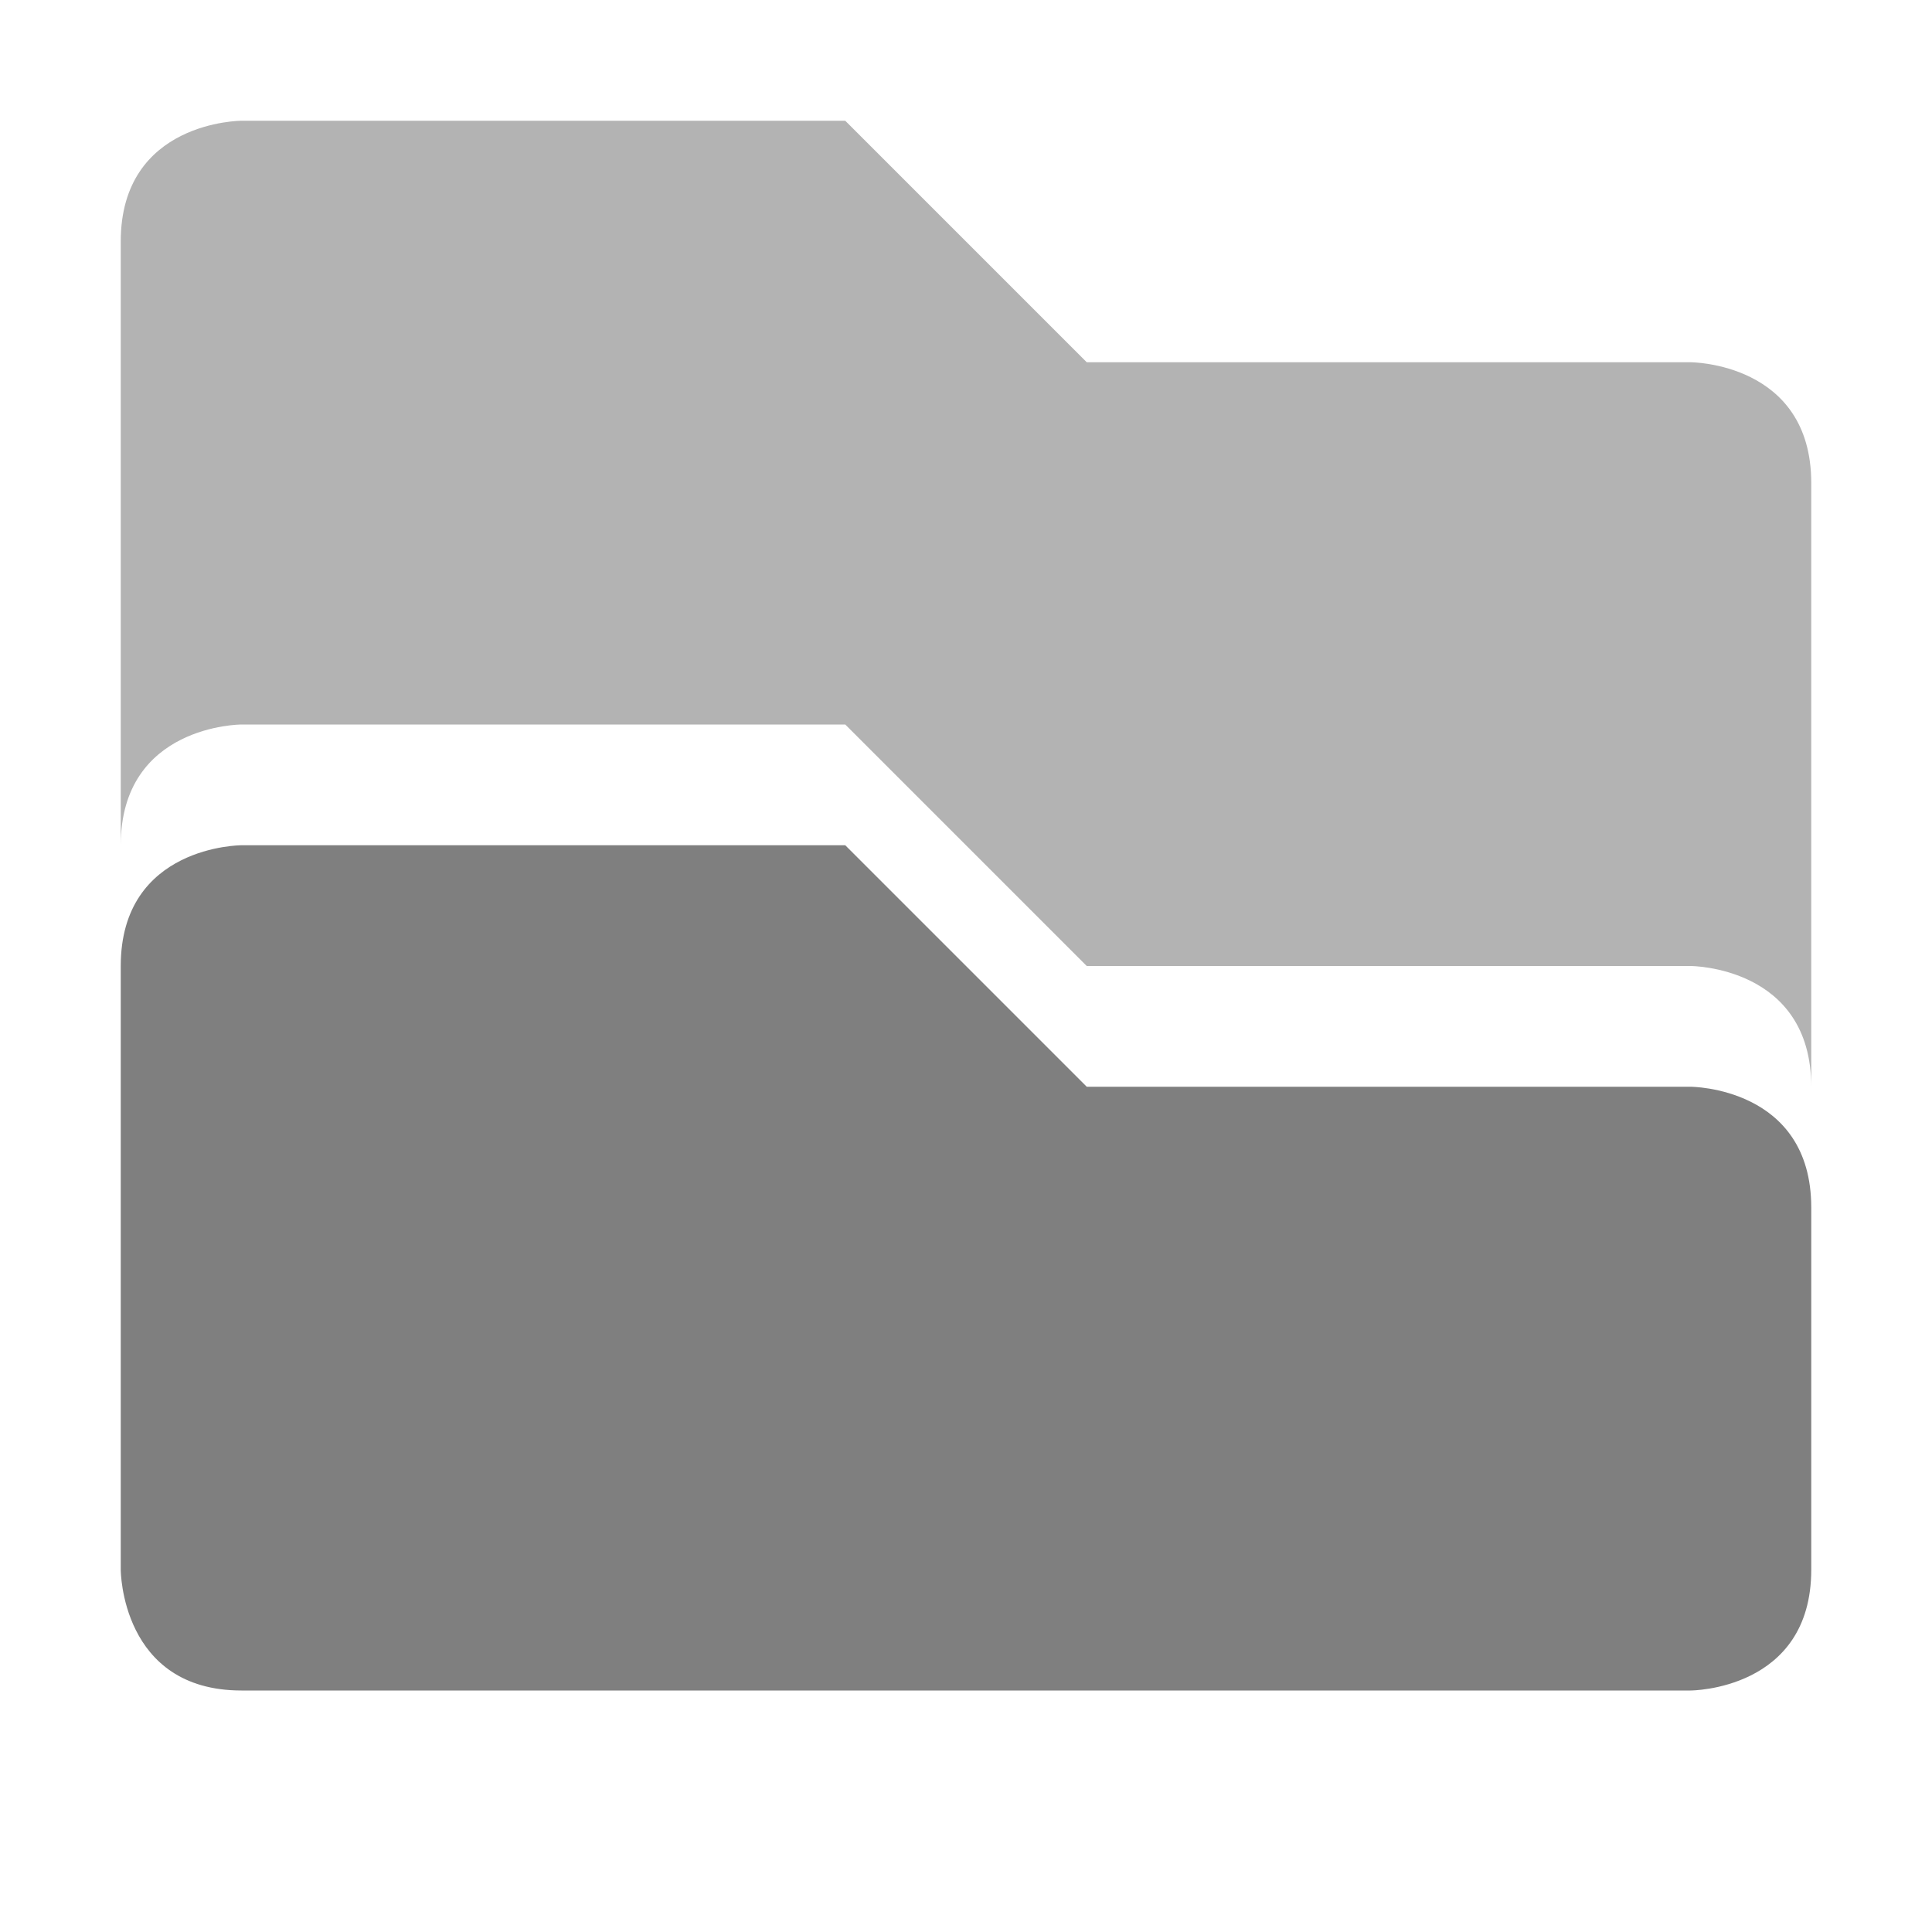 <?xml version="1.0" encoding="UTF-8" standalone="no"?>
<!-- Created with Inkscape (http://www.inkscape.org/) -->

<svg
   xmlns:dc="http://purl.org/dc/elements/1.1/"
   xmlns:cc="http://creativecommons.org/ns#"
   xmlns:rdf="http://www.w3.org/1999/02/22-rdf-syntax-ns#"
   xmlns:svg="http://www.w3.org/2000/svg"
   xmlns="http://www.w3.org/2000/svg"
   xmlns:sodipodi="http://sodipodi.sourceforge.net/DTD/sodipodi-0.dtd"
   xmlns:inkscape="http://www.inkscape.org/namespaces/inkscape"
   id="svg7384"
   style="enable-background:new"
   height="16"
   width="16"
   version="1.1"
   inkscape:version="0.91 r13725"
   sodipodi:docname="folder-drag-accept.svg">
  <sodipodi:namedview
     pagecolor="#ffffff"
     bordercolor="#666666"
     borderopacity="1"
     objecttolerance="10"
     gridtolerance="10"
     guidetolerance="10"
     inkscape:pageopacity="0"
     inkscape:pageshadow="2"
     inkscape:window-width="1600"
     inkscape:window-height="849"
     id="namedview11"
     showgrid="false"
     inkscape:zoom="11.42"
     inkscape:cx="8"
     inkscape:cy="8"
     inkscape:window-x="0"
     inkscape:window-y="0"
     inkscape:window-maximized="1"
     inkscape:current-layer="svg7384" />
  <title
     id="title8473">Paper Symbolic Icon Theme</title>
  <defs
     id="defs7386">
    <filter
       id="filter7554"
       color-interpolation-filters="sRGB">
      <feBlend
         id="feBlend7556"
         in2="BackgroundImage"
         mode="darken" />
    </filter>
  </defs>
  <g
     id="layer1"
     transform="translate(-466 -224)">
    <path
       id="path4156"
       style="color:#000000;text-indent:0;text-transform:none;block-progression:tb;opacity:0.3;enable-background:accumulate"
       d="m 468,225 c 0,0 -1,0 -1,1 l 0,5 c 0,-1 1,-1 1,-1 l 5,0 2,2 5,0 c 0,0 1,0 1,1 l 0,-5 c 0,-1 -1,-1 -1,-1 l -5,0 -2,-2 z"
       inkscape:connector-curvature="0"
       sodipodi:nodetypes="csccccccscccc" />
    <path
       id="path5057-4"
       style="color:#000000;text-indent:0;text-transform:none;block-progression:tb;opacity:0.5;enable-background:accumulate"
       d="m 468,231 c 0,0 -1,0 -1,1 l 0,5 c 0,0 0,1 1,1 l 12,0 c 0,0 1,0 1,-1 l 0,-3 c 0,-1 -1,-1 -1,-1 l -5,0 -2,-2 z"
       inkscape:connector-curvature="0"
       sodipodi:nodetypes="cscscsscccc" />
  </g>
</svg>
